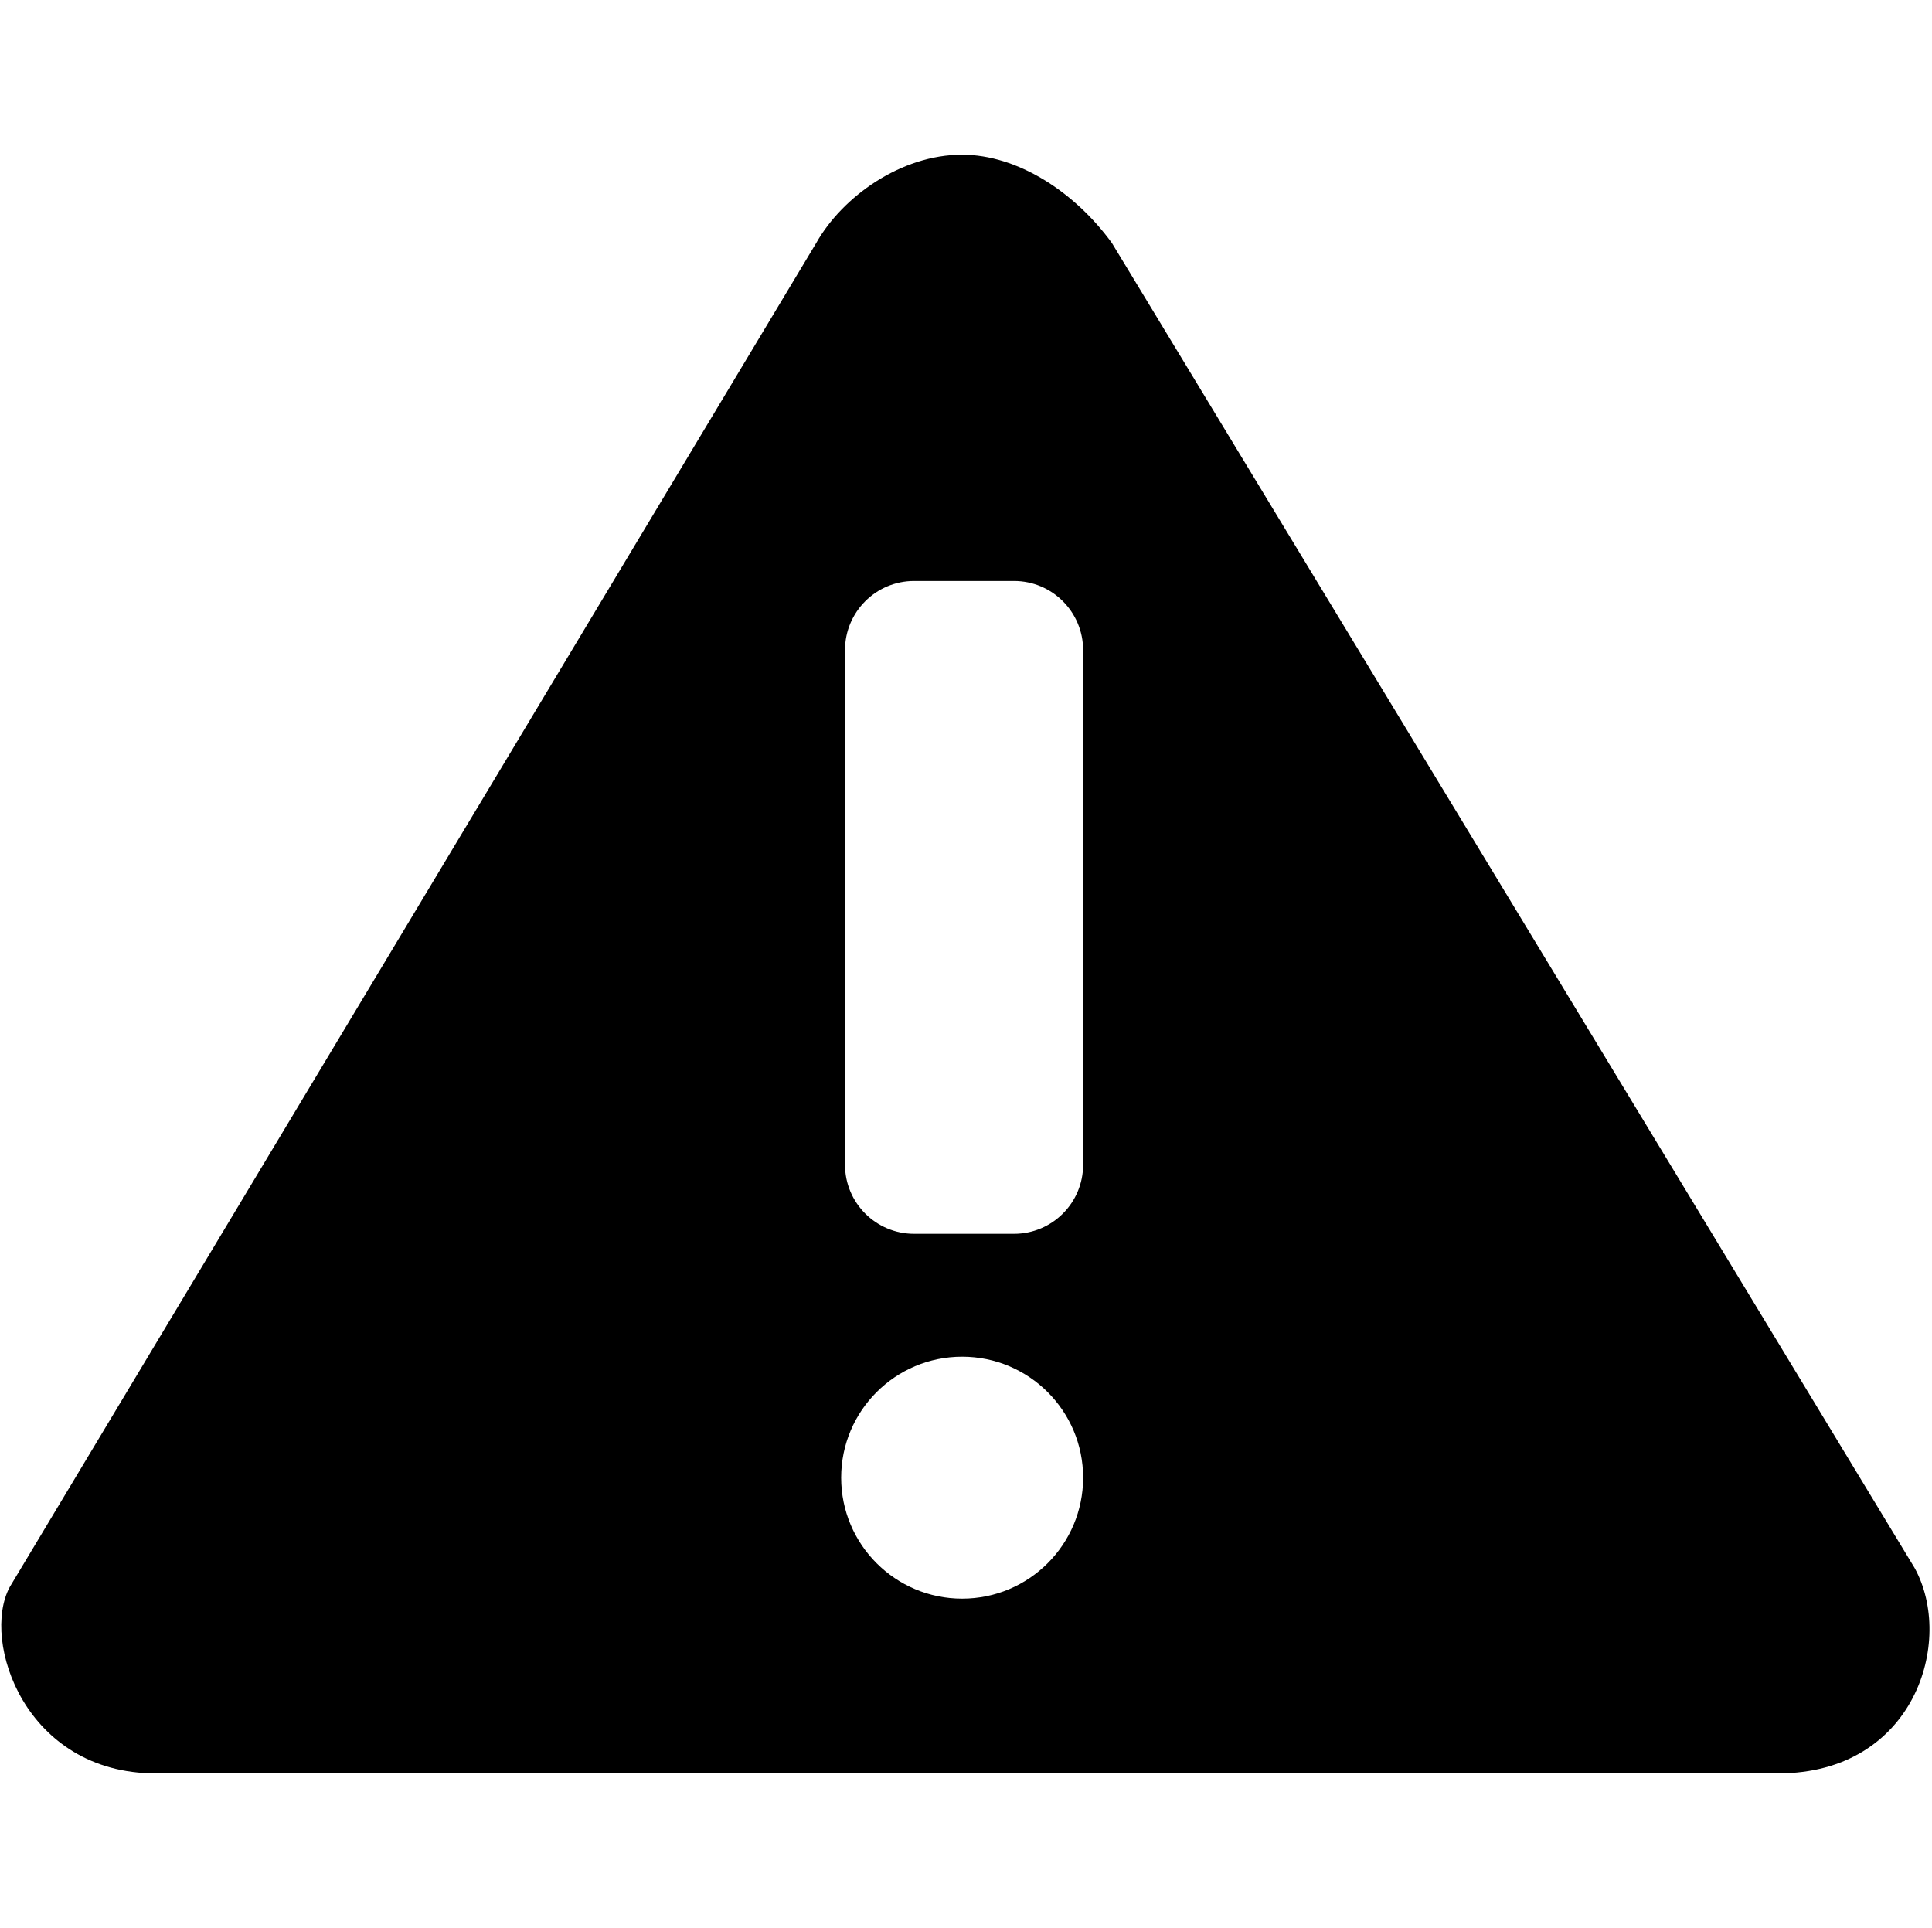 <svg class="icon-error" width="513" height="512" viewBox="0 0 513 512" fill="currentColor" xmlns="http://www.w3.org/2000/svg">
<path fill-rule="evenodd" clip-rule="evenodd" d="M216.723 64.537L2.571 421.459C-5.078 435.735 6.65 470.918 41.322 470.918H472.177C508.379 470.918 519.087 435.735 508.379 416.36L295.246 64.537C285.31 50.88 270.117 41.091 255.475 41.082C239.246 41.072 223.693 52.207 216.723 64.537ZM287.598 392.395C287.598 410.136 273.216 424.518 255.475 424.518C237.734 424.518 223.352 410.136 223.352 392.395C223.352 374.654 237.734 360.272 255.475 360.272C273.216 360.272 287.598 374.654 287.598 392.395ZM242.728 154.277C232.59 154.277 224.372 162.496 224.372 172.633V309.283C224.372 319.421 232.59 327.639 242.728 327.639H269.242C279.38 327.639 287.598 319.421 287.598 309.283V172.633C287.598 162.496 279.38 154.277 269.242 154.277H242.728Z"/>
</svg>
